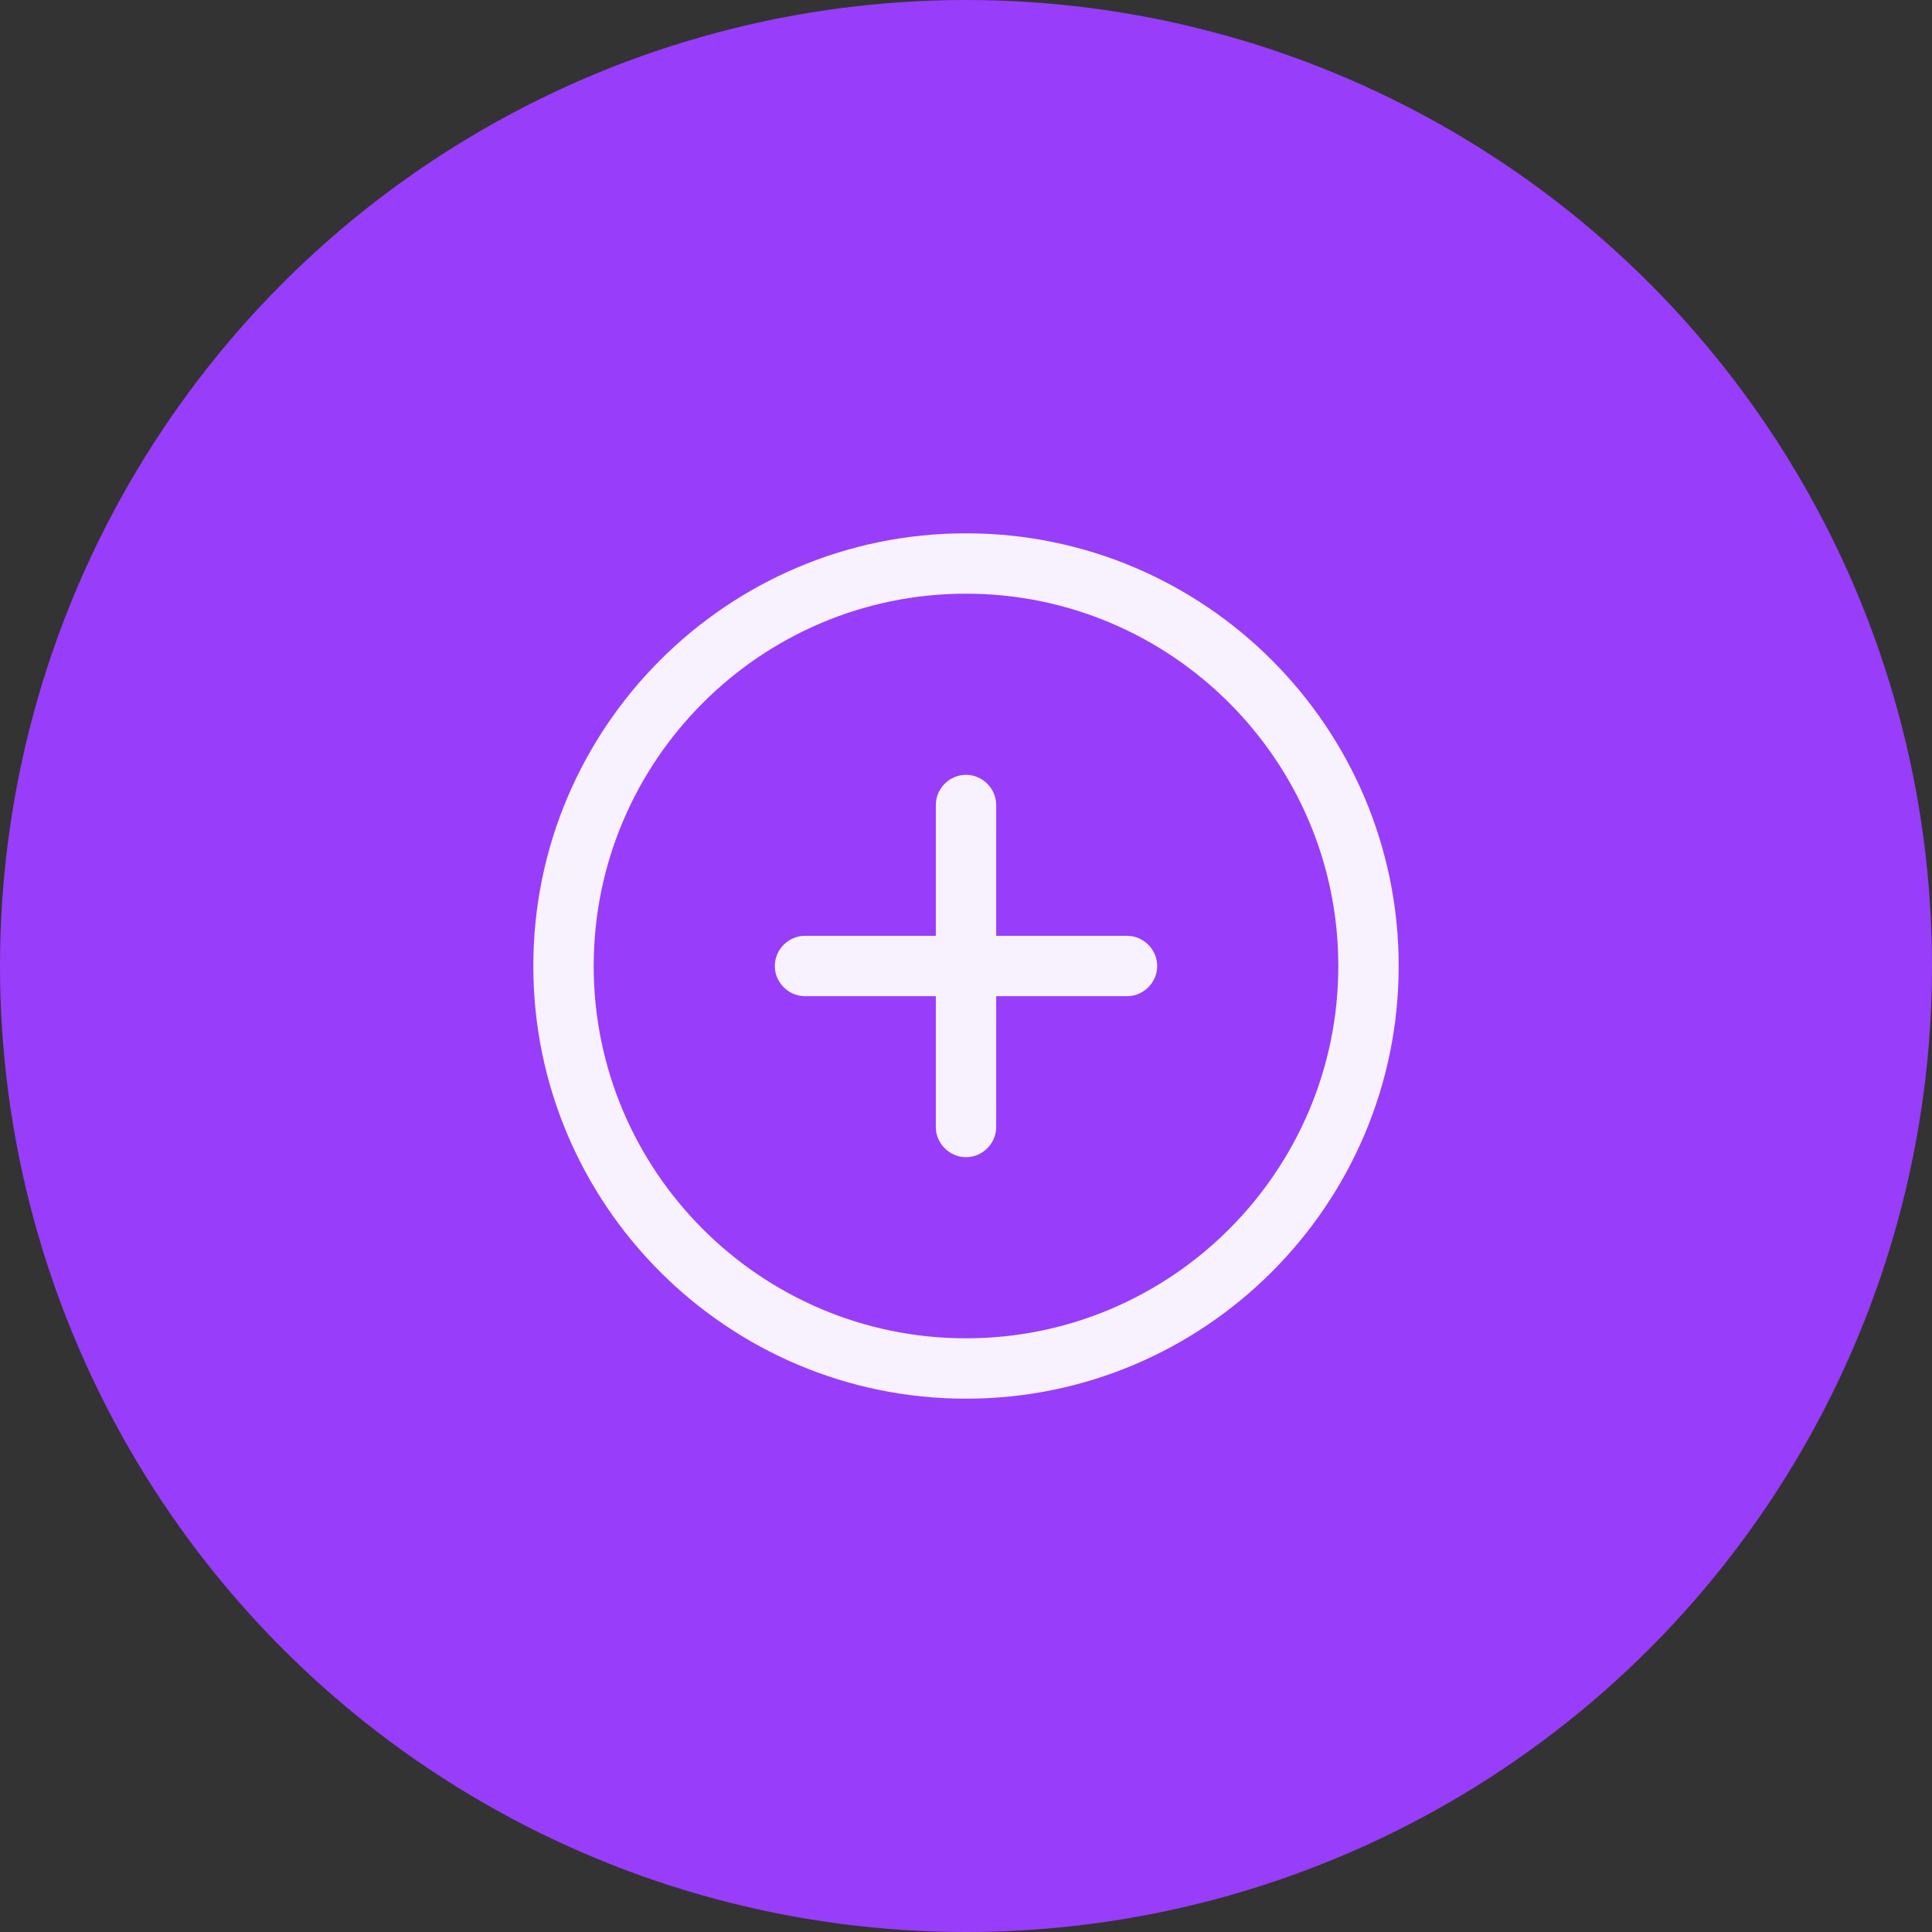 <svg width="48" height="48" viewBox="0 0 48 48" fill="none" xmlns="http://www.w3.org/2000/svg">
<rect x="0" y="0" width="48" height="48" fill="#333333" stroke="none"/>
<circle cx="24" cy="24" r="24" fill="#983DFA"/>
<path d="M24 34.75C18.07 34.75 13.25 29.93 13.25 24C13.25 18.07 18.07 13.25 24 13.25C29.93 13.25 34.75 18.07 34.75 24C34.75 29.93 29.93 34.75 24 34.75ZM24 14.75C18.9 14.75 14.75 18.9 14.75 24C14.75 29.1 18.9 33.25 24 33.25C29.1 33.25 33.25 29.1 33.25 24C33.25 18.9 29.1 14.75 24 14.75Z" fill="#F8F2FF"/>
<path d="M28 24.75H20C19.59 24.75 19.25 24.41 19.25 24C19.25 23.59 19.59 23.25 20 23.25H28C28.41 23.25 28.75 23.59 28.75 24C28.75 24.41 28.41 24.75 28 24.75Z" fill="#F8F2FF"/>
<path d="M24 28.75C23.59 28.75 23.25 28.41 23.25 28V20C23.25 19.59 23.59 19.25 24 19.25C24.41 19.25 24.75 19.59 24.75 20V28C24.75 28.41 24.41 28.75 24 28.75Z" fill="#F8F2FF"/>
</svg>
